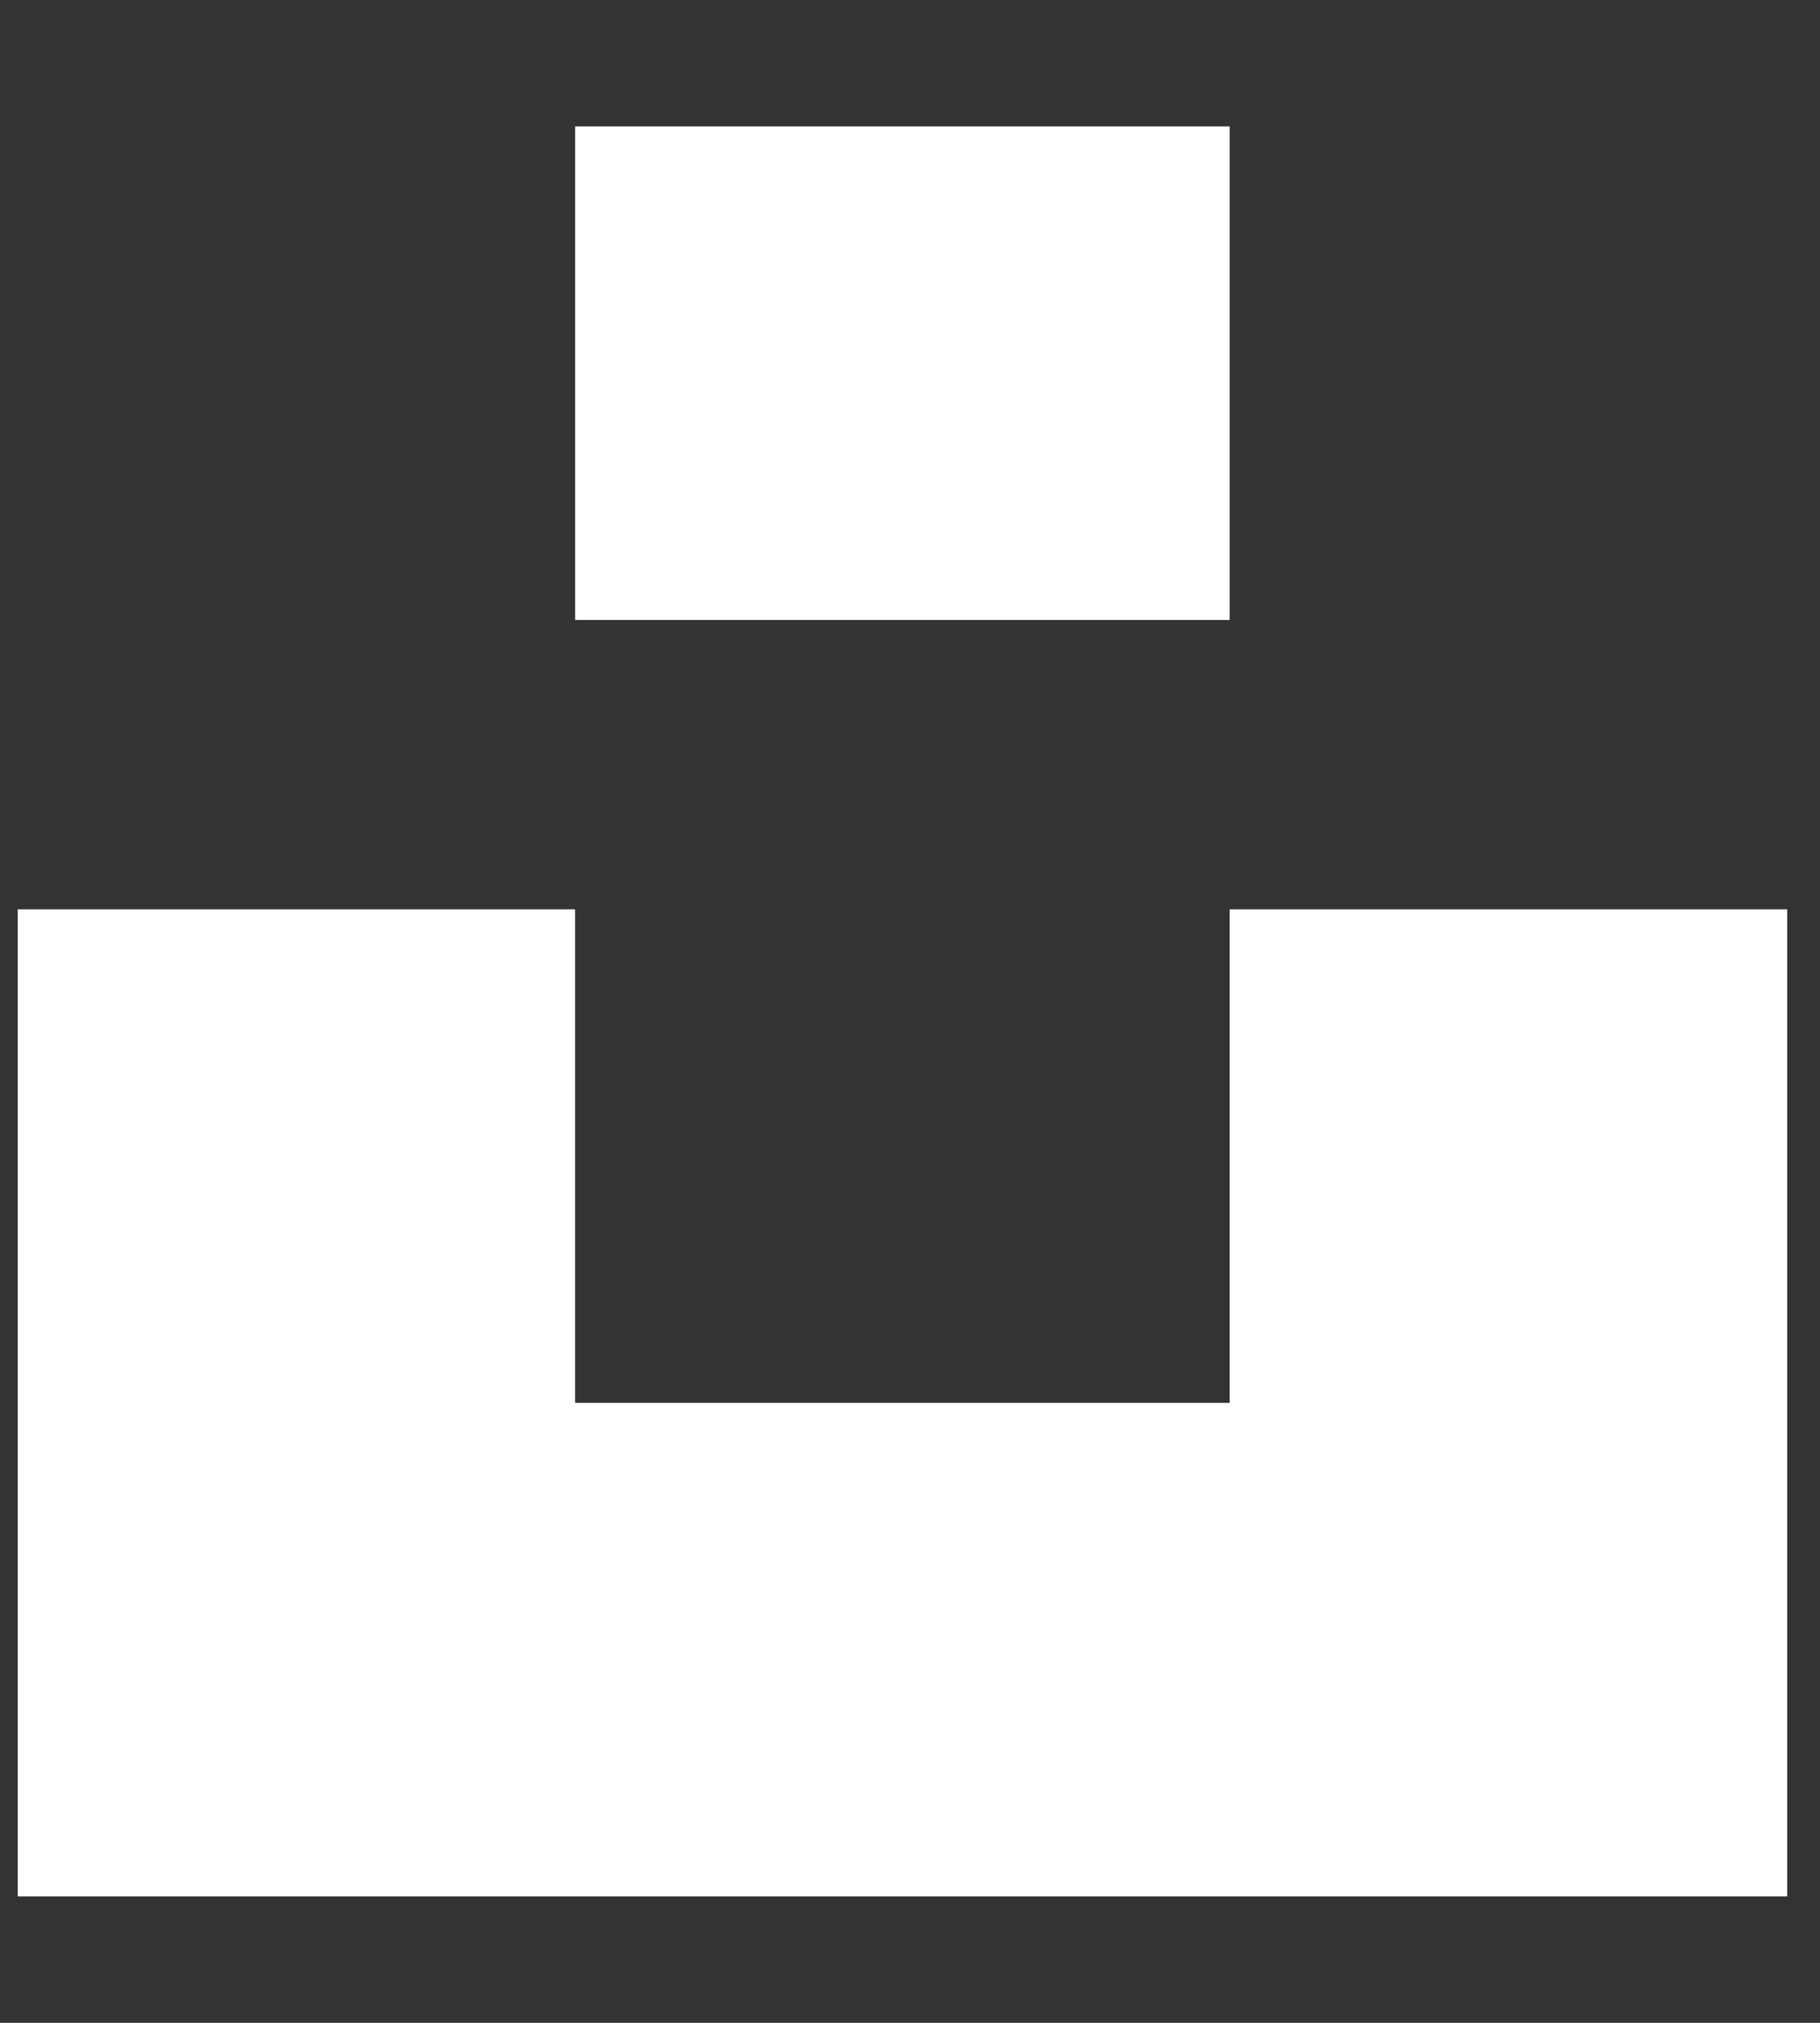 <svg width="45" height="50" viewBox="0 0 45 50" fill="none" xmlns="http://www.w3.org/2000/svg">
<rect x="0" y="0" width="45" height="50" fill="#333333" stroke="none"/>
<path d="M44.188 22.477V46.875H0.438V22.477H14.22V34.677H30.405V22.477H44.188ZM30.405 3.125H14.22V15.323H30.405V3.125Z" fill="white"/>
</svg>
